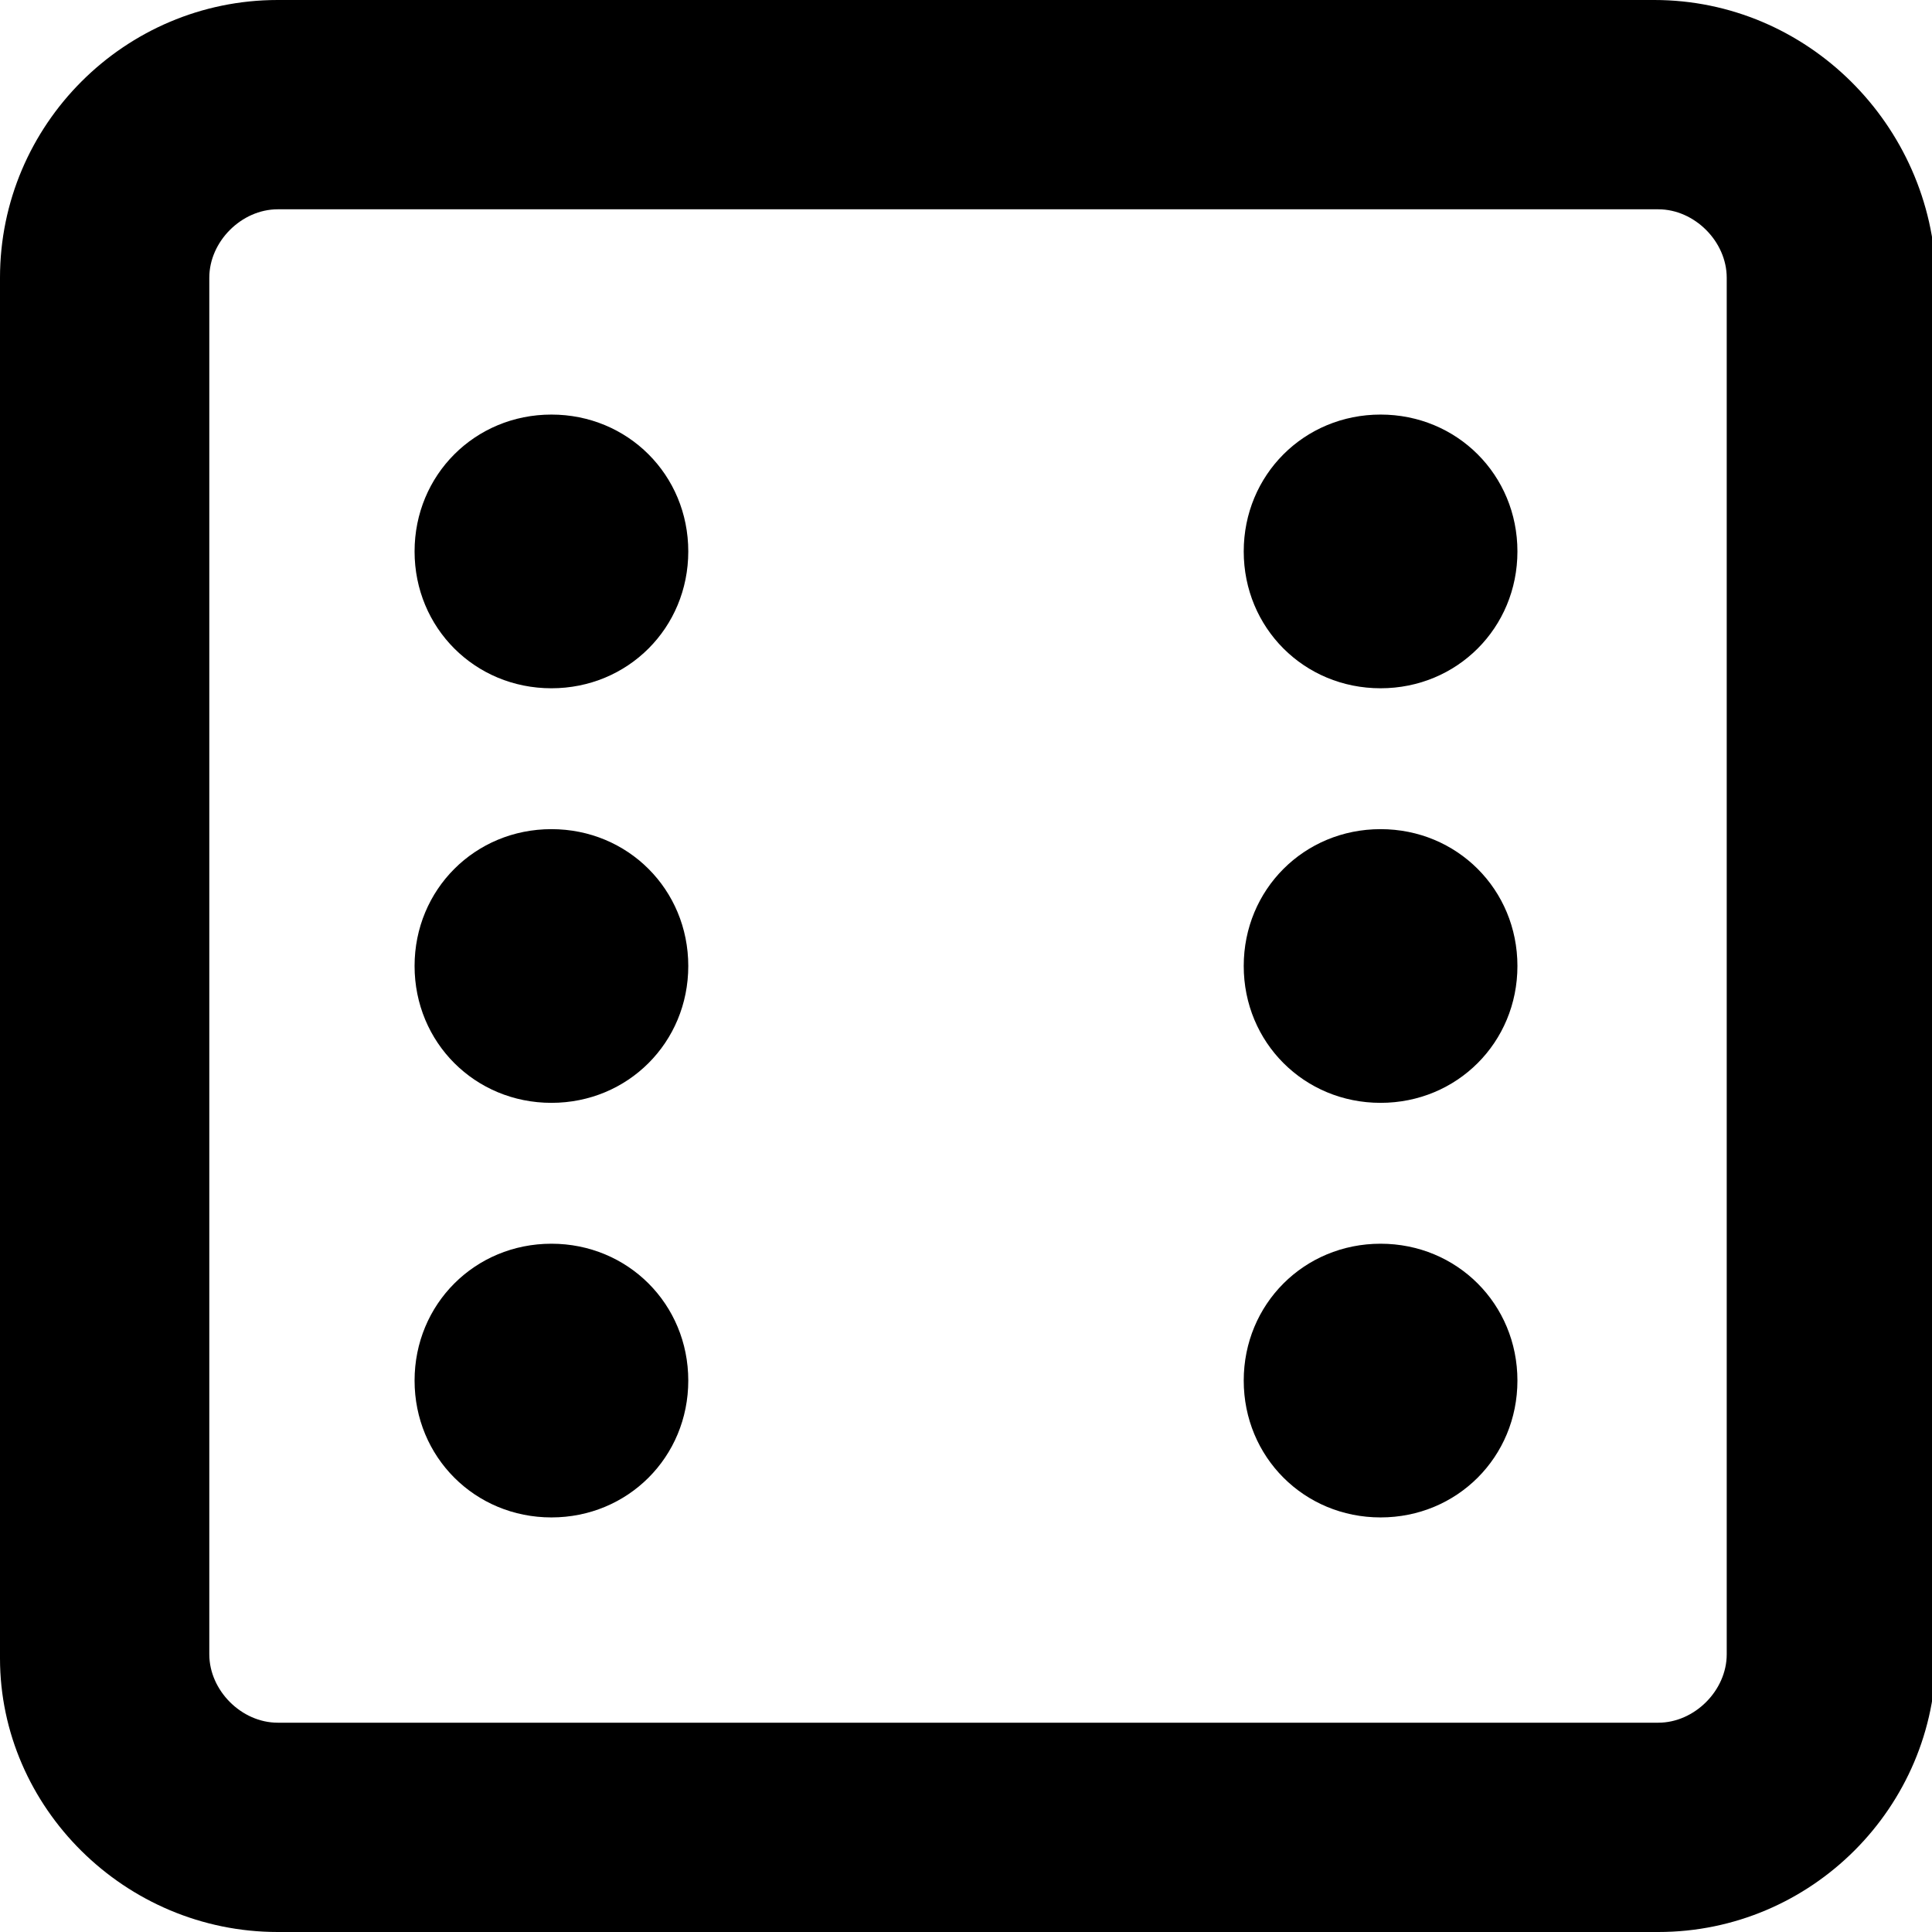 <svg enable-background="new 0 0 48 48" viewBox="0 0 48 48" xmlns="http://www.w3.org/2000/svg"><path d="m41.1 0h-34.2c-3.8 0-6.9 3.1-6.9 6.9v34.3c0 3.7 3.1 6.8 6.9 6.8h34.3c3.8 0 6.9-3.1 6.9-6.9v-34.2c-.1-3.8-3.2-6.9-7-6.9zm1.8 41.1c0 .9-.8 1.7-1.7 1.7h-34.3c-.9 0-1.7-.8-1.7-1.7v-34.2c0-.9.8-1.7 1.7-1.7h34.3c.9 0 1.7.8 1.7 1.7zm-29.2-30.8c-1.9 0-3.4 1.5-3.4 3.4s1.5 3.4 3.4 3.4 3.4-1.5 3.4-3.4-1.5-3.4-3.4-3.4zm0 10.3c-1.9 0-3.4 1.5-3.4 3.4s1.5 3.4 3.4 3.4 3.4-1.5 3.4-3.4-1.5-3.4-3.4-3.4zm20.6 0c-1.9 0-3.4 1.5-3.4 3.4s1.5 3.4 3.4 3.4 3.4-1.5 3.4-3.4-1.5-3.4-3.4-3.4zm-20.6 10.3c-1.9 0-3.4 1.5-3.4 3.4s1.5 3.4 3.4 3.4 3.4-1.5 3.4-3.4-1.5-3.4-3.4-3.4zm20.6-20.6c-1.9 0-3.4 1.5-3.4 3.4s1.5 3.4 3.4 3.4 3.4-1.5 3.4-3.4-1.5-3.4-3.4-3.4zm0 20.6c-1.9 0-3.4 1.5-3.4 3.4s1.5 3.4 3.4 3.4 3.4-1.5 3.4-3.4-1.5-3.4-3.4-3.4z"/></svg>